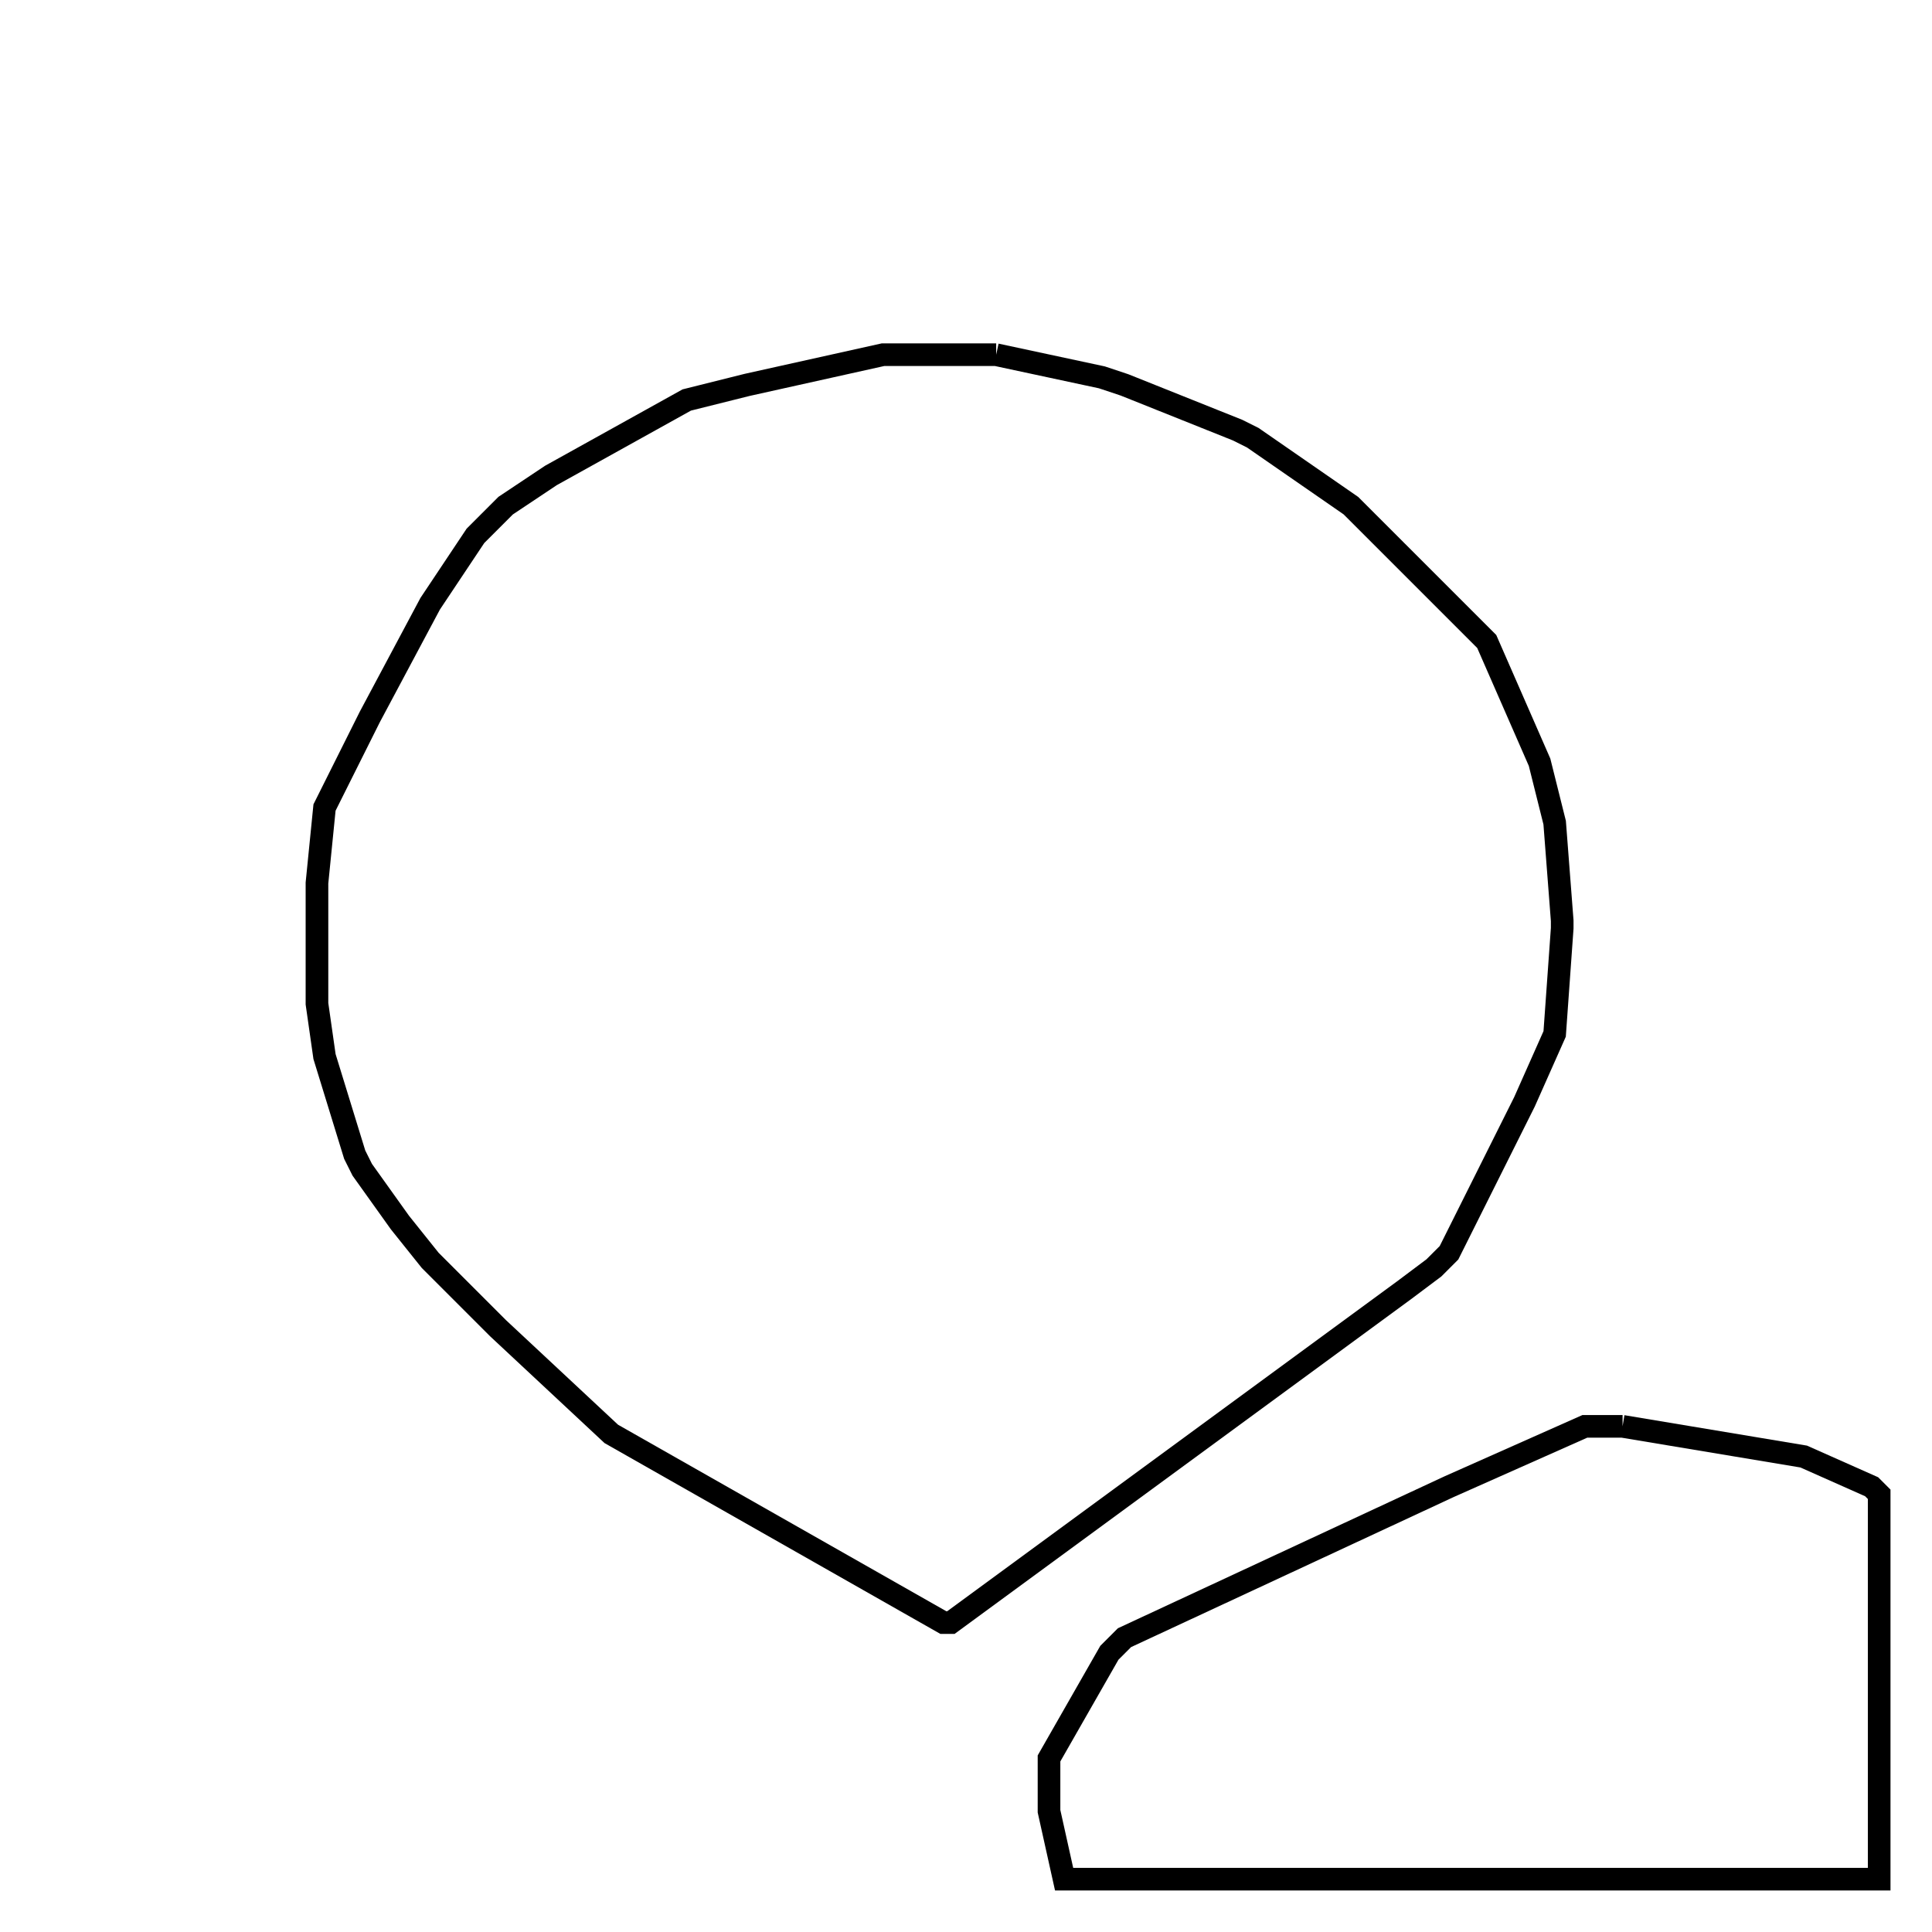 <svg width="256" height="256" xmlns="http://www.w3.org/2000/svg" fill-opacity="0" stroke="black" stroke-width="3" ><path d="M132 47 146 50 149 51 164 57 166 58 179 67 197 85 204 101 206 109 207 122 207 123 206 137 202 146 192 166 190 168 186 171 126 215 125 215 81 190 66 176 57 167 53 162 48 155 47 153 43 140 42 133 42 117 43 107 49 95 57 80 63 71 67 67 73 63 91 53 99 51 117 47 132 47 "/><path d="M215 189 239 193 248 197 249 198 249 249 141 249 139 240 139 233 147 219 149 217 192 197 210 189 215 189 "/></svg>